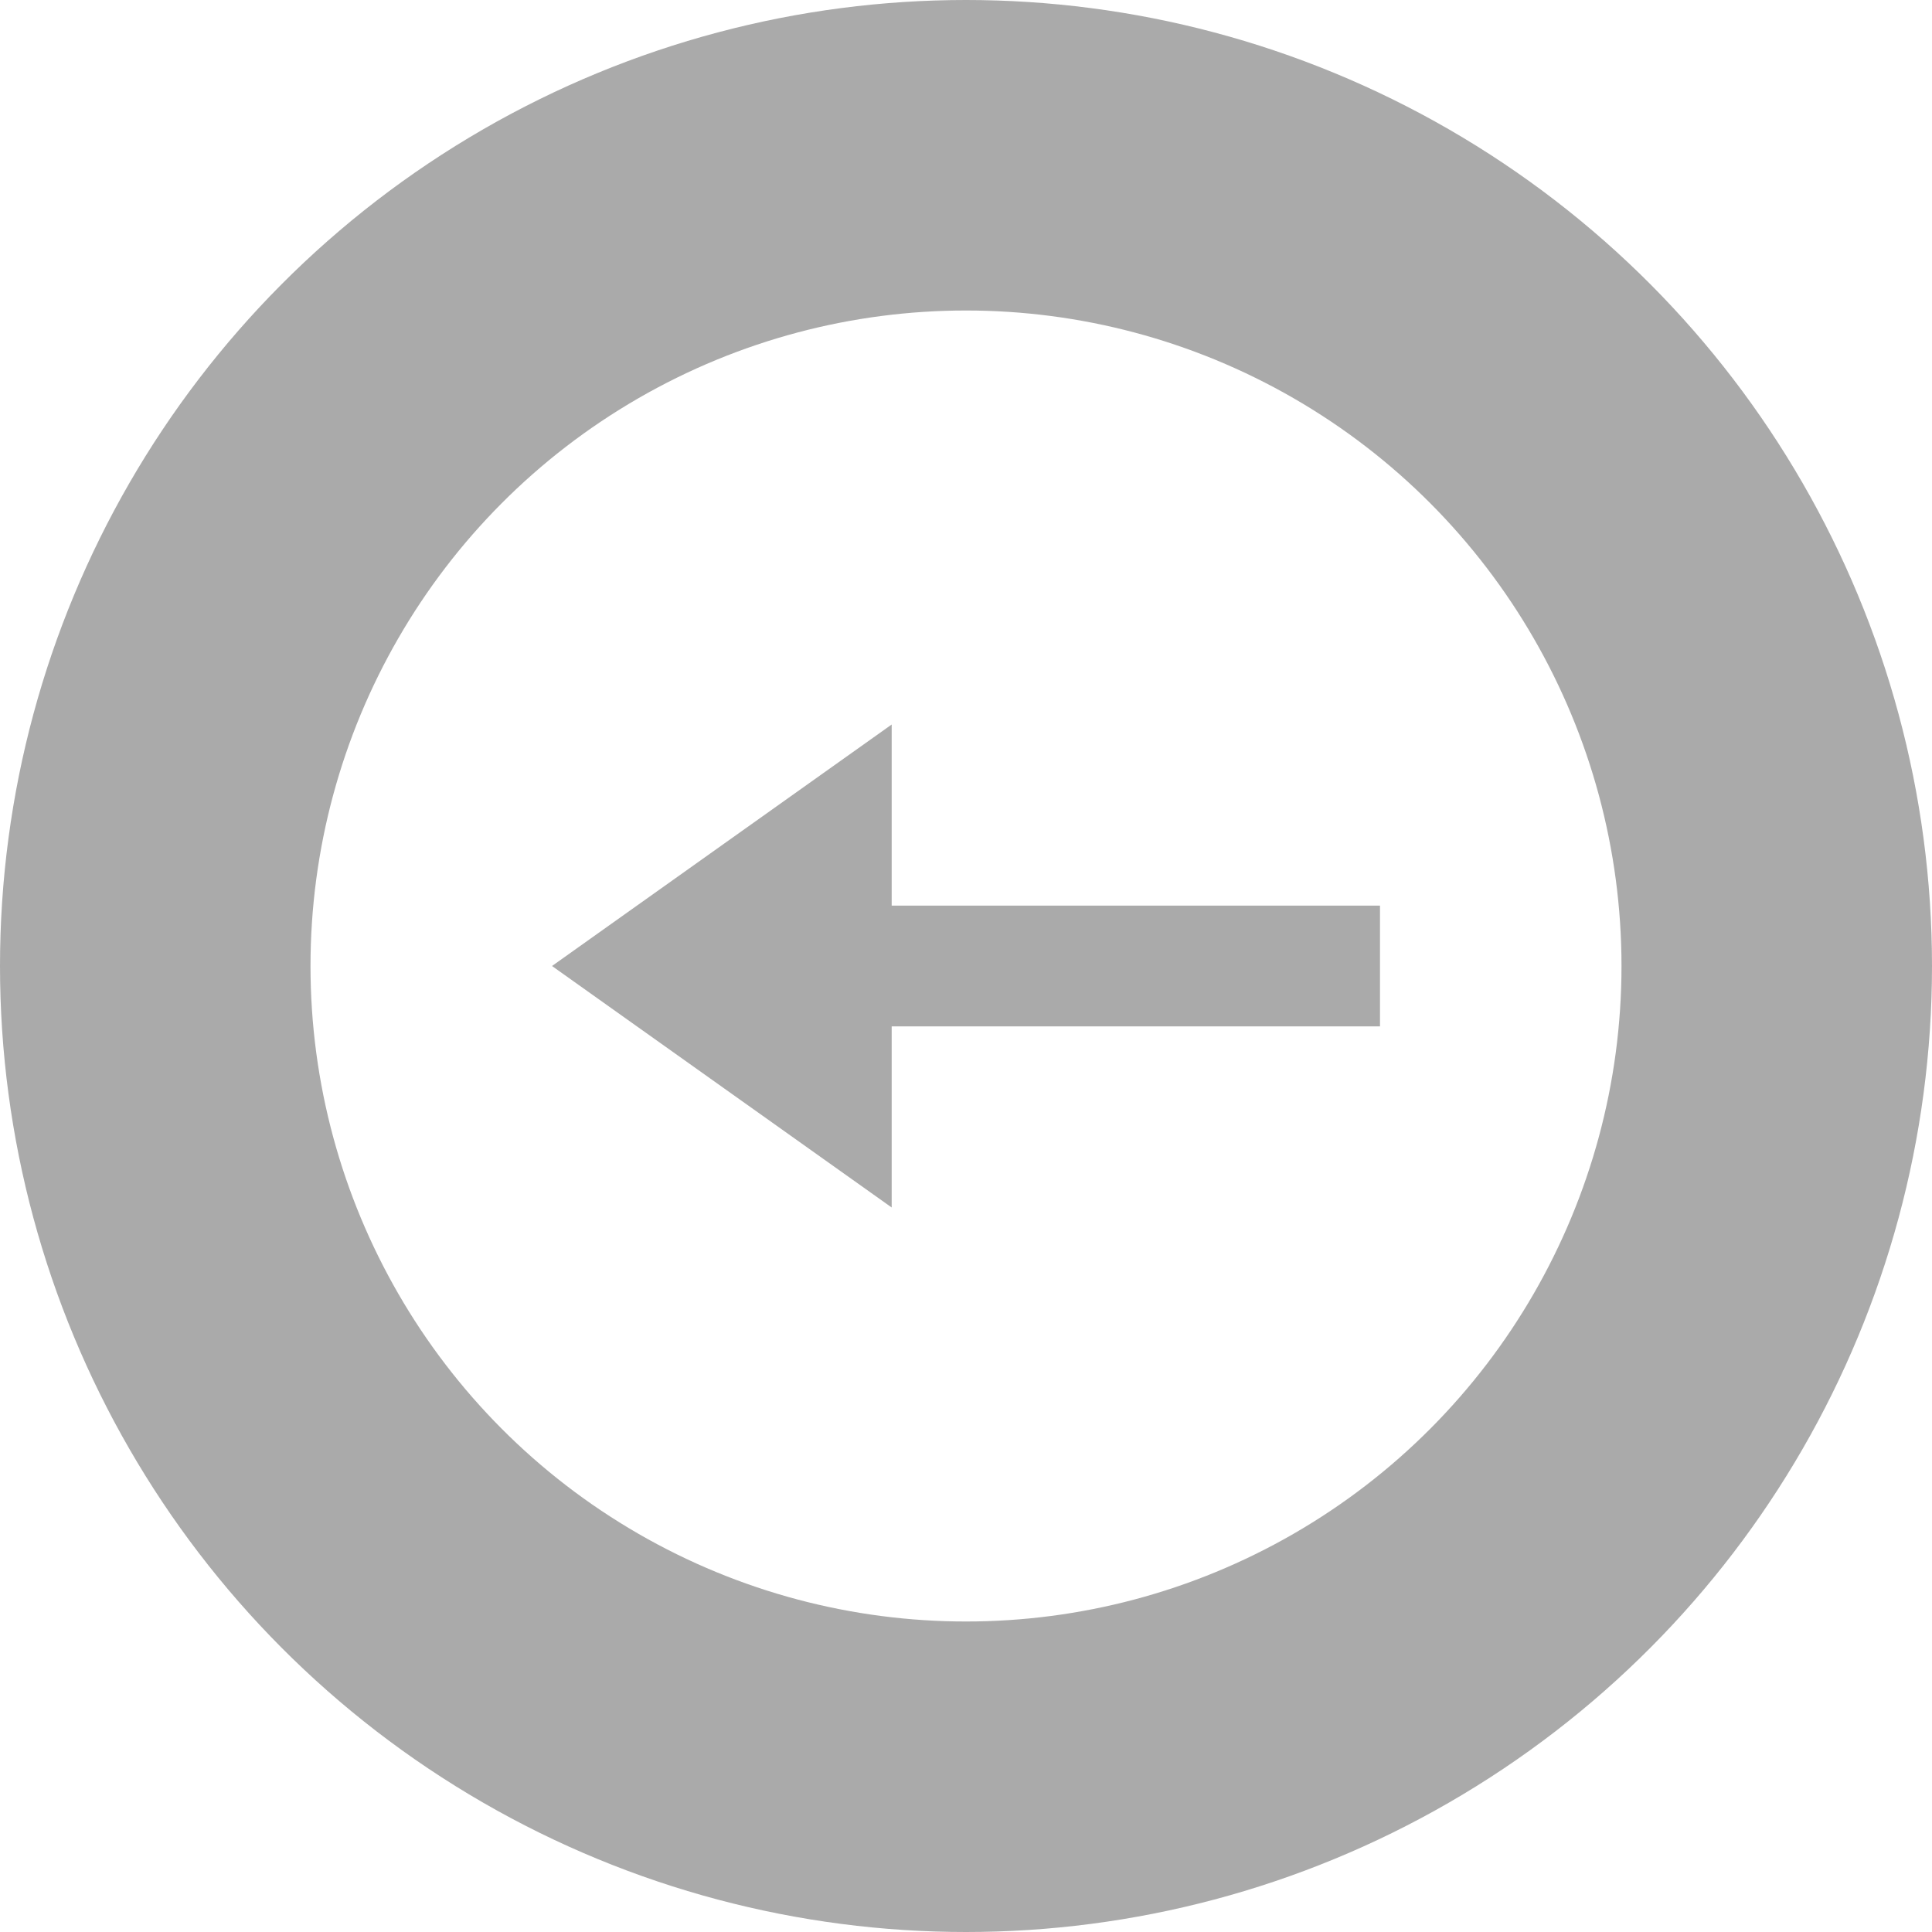 <svg width="56" height="56" viewBox="0 0 56 56" fill="none" xmlns="http://www.w3.org/2000/svg">
<circle r="23.5" transform="matrix(-1 0 0 1 28 28)" stroke="#212121" stroke-opacity="0.38" stroke-width="9"/>
<path d="M16 28L25.846 21V26.25H40V29.75H25.846V35L16 28Z" fill="#212121" fill-opacity="0.38"/>
</svg>
